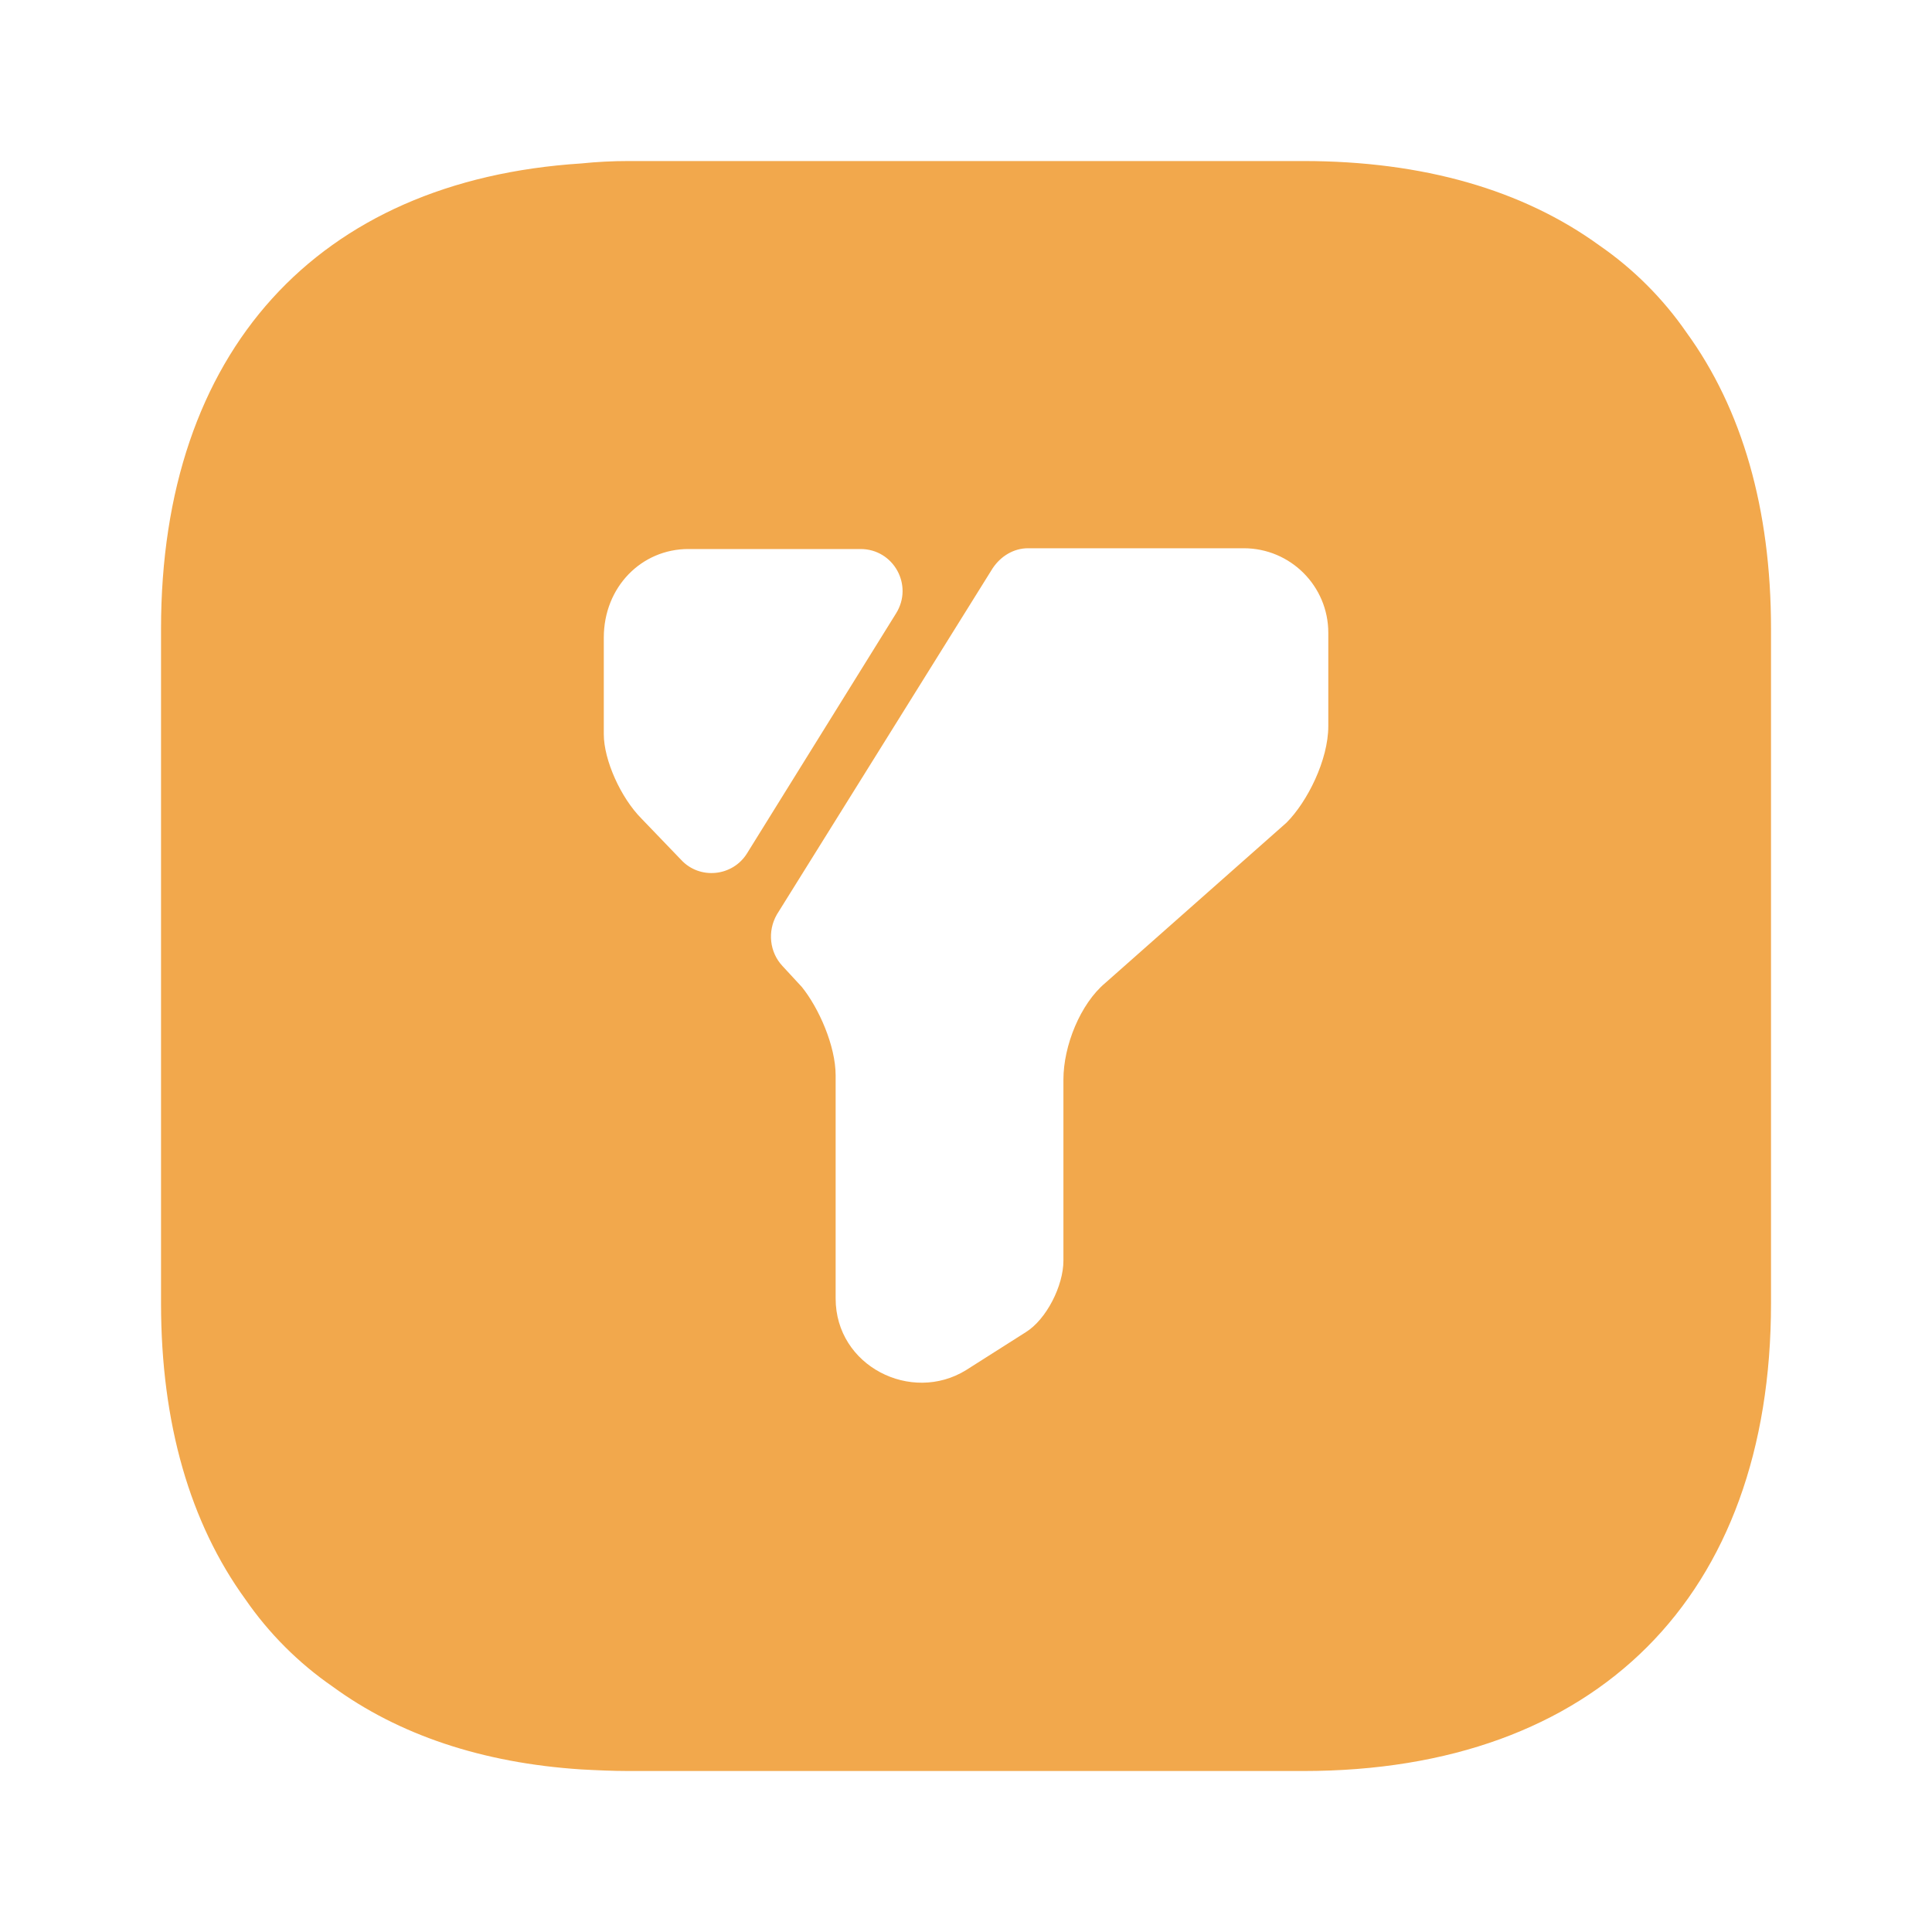 <svg width="40" height="40" viewBox="0 0 40 40" fill="none" xmlns="http://www.w3.org/2000/svg">
<path d="M34.917 6.884C34.434 6.184 33.817 5.567 33.117 5.084C31.534 3.934 29.467 3.334 26.984 3.334H13.017C12.684 3.334 12.351 3.351 12.034 3.384C6.567 3.734 3.334 7.284 3.334 13.017V26.984C3.334 29.467 3.934 31.534 5.084 33.117C5.567 33.817 6.184 34.434 6.884 34.917C8.251 35.917 9.984 36.501 12.034 36.634C12.351 36.651 12.684 36.667 13.017 36.667H26.984C33.051 36.667 36.667 33.051 36.667 26.984V13.017C36.667 10.534 36.067 8.467 34.917 6.884ZM14.101 17.801L13.284 16.951C12.851 16.517 12.501 15.734 12.501 15.201V13.201C12.501 12.151 13.284 11.367 14.251 11.367H17.817C18.501 11.367 18.917 12.117 18.551 12.701L15.467 17.667C15.167 18.151 14.484 18.217 14.101 17.801ZM27.501 15.034C27.501 15.734 27.067 16.601 26.634 17.034L22.884 20.351C22.367 20.784 22.017 21.651 22.017 22.351V26.101C22.017 26.617 21.667 27.317 21.234 27.584L20.001 28.367C18.867 29.067 17.301 28.284 17.301 26.884V22.267C17.301 21.651 16.951 20.867 16.601 20.434L16.201 20.001C15.934 19.717 15.884 19.284 16.084 18.934L20.551 11.767C20.717 11.517 20.984 11.351 21.284 11.351H25.751C26.717 11.351 27.501 12.134 27.501 13.101V15.034V15.034Z" fill="#F2A84C"/>
</svg>
